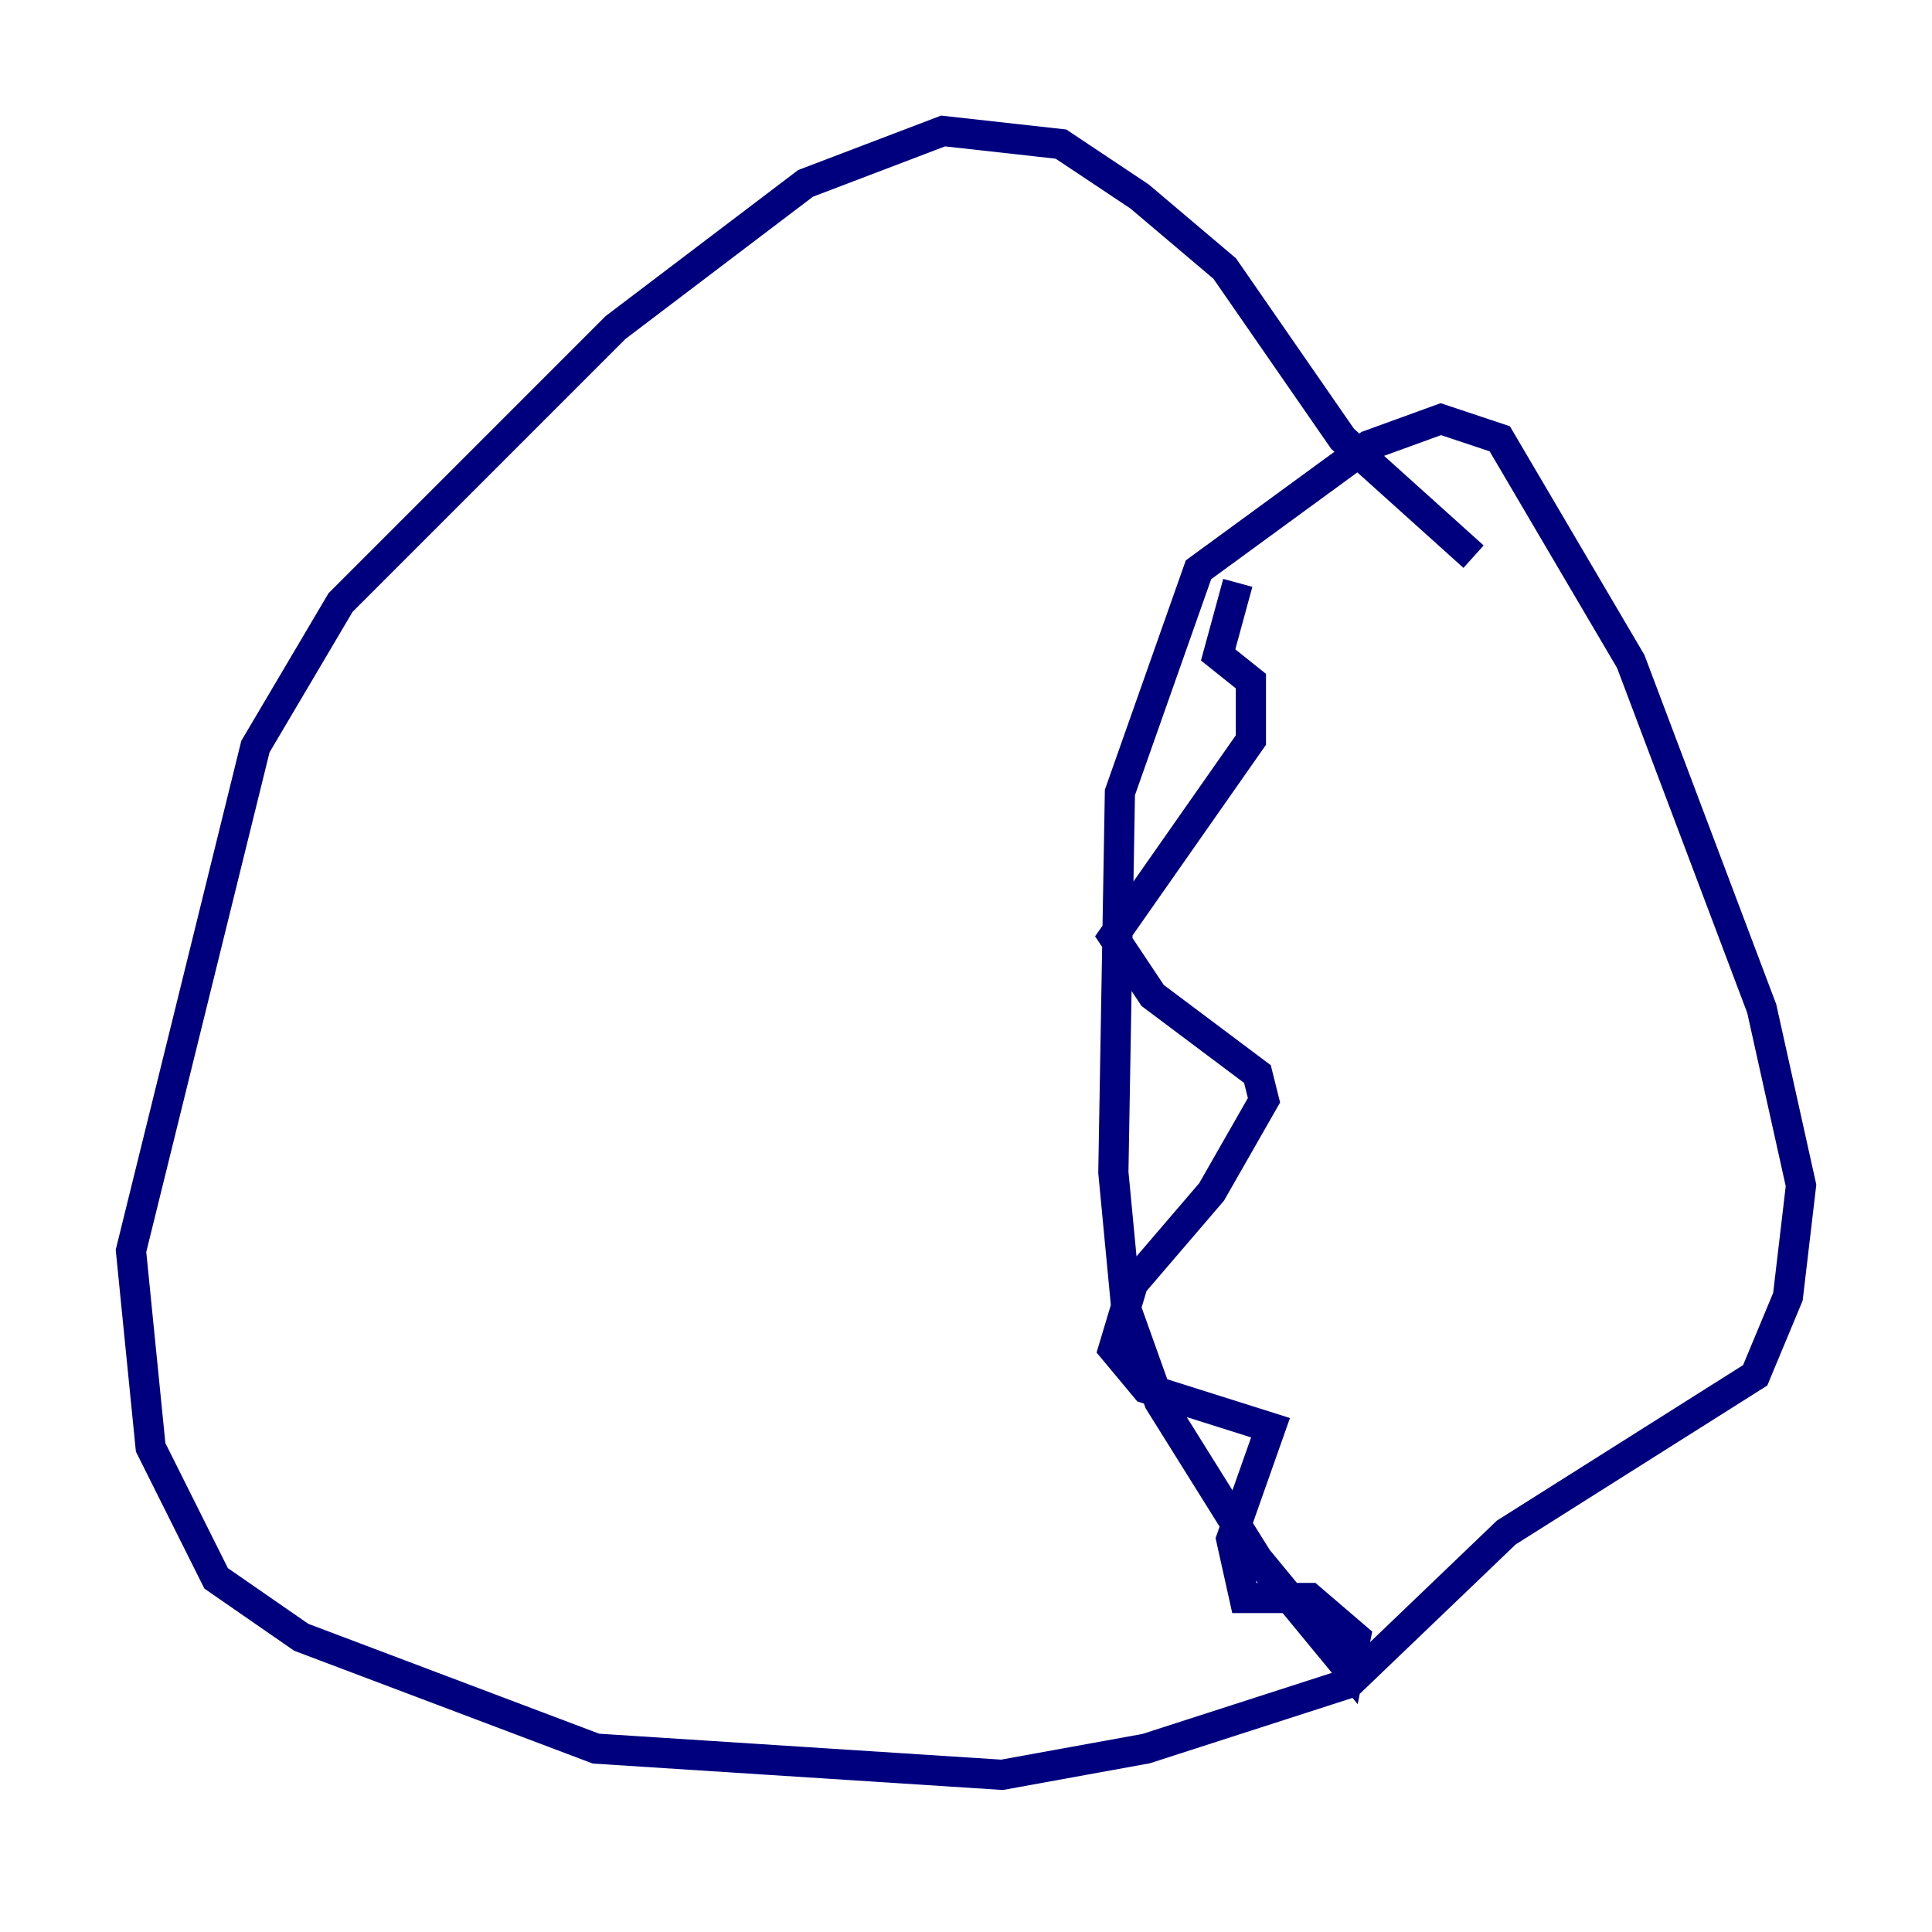 <?xml version="1.0" encoding="utf-8" ?>
<svg baseProfile="tiny" height="128" version="1.2" viewBox="0,0,128,128" width="128" xmlns="http://www.w3.org/2000/svg" xmlns:ev="http://www.w3.org/2001/xml-events" xmlns:xlink="http://www.w3.org/1999/xlink"><defs /><polyline fill="none" points="97.627,36.881 88.949,29.071 81.139,17.79 75.498,13.017 70.291,9.546 62.481,8.678 53.37,12.149 40.786,21.695 22.563,39.919 16.922,49.464 8.678,82.875 9.98,95.891 14.319,104.57 19.959,108.475 39.485,115.851 66.386,117.586 75.932,115.851 89.383,111.512 99.797,101.532 116.285,91.119 118.454,85.912 119.322,78.536 116.719,66.82 108.041,43.824 99.363,29.071 95.458,27.77 90.685,29.505 79.403,37.749 74.197,52.502 73.763,77.668 74.63,86.78 76.8,92.854 83.308,103.268 89.383,110.644 89.817,108.475 86.78,105.871 82.441,105.871 81.573,101.966 84.176,94.59 75.932,91.986 73.763,89.383 75.064,85.044 80.271,78.969 83.742,72.895 83.308,71.159 76.366,65.953 73.763,62.047 82.875,49.031 82.875,45.125 80.705,43.39 82.007,38.617" stroke="#00007f" stroke-width="2" /></svg>